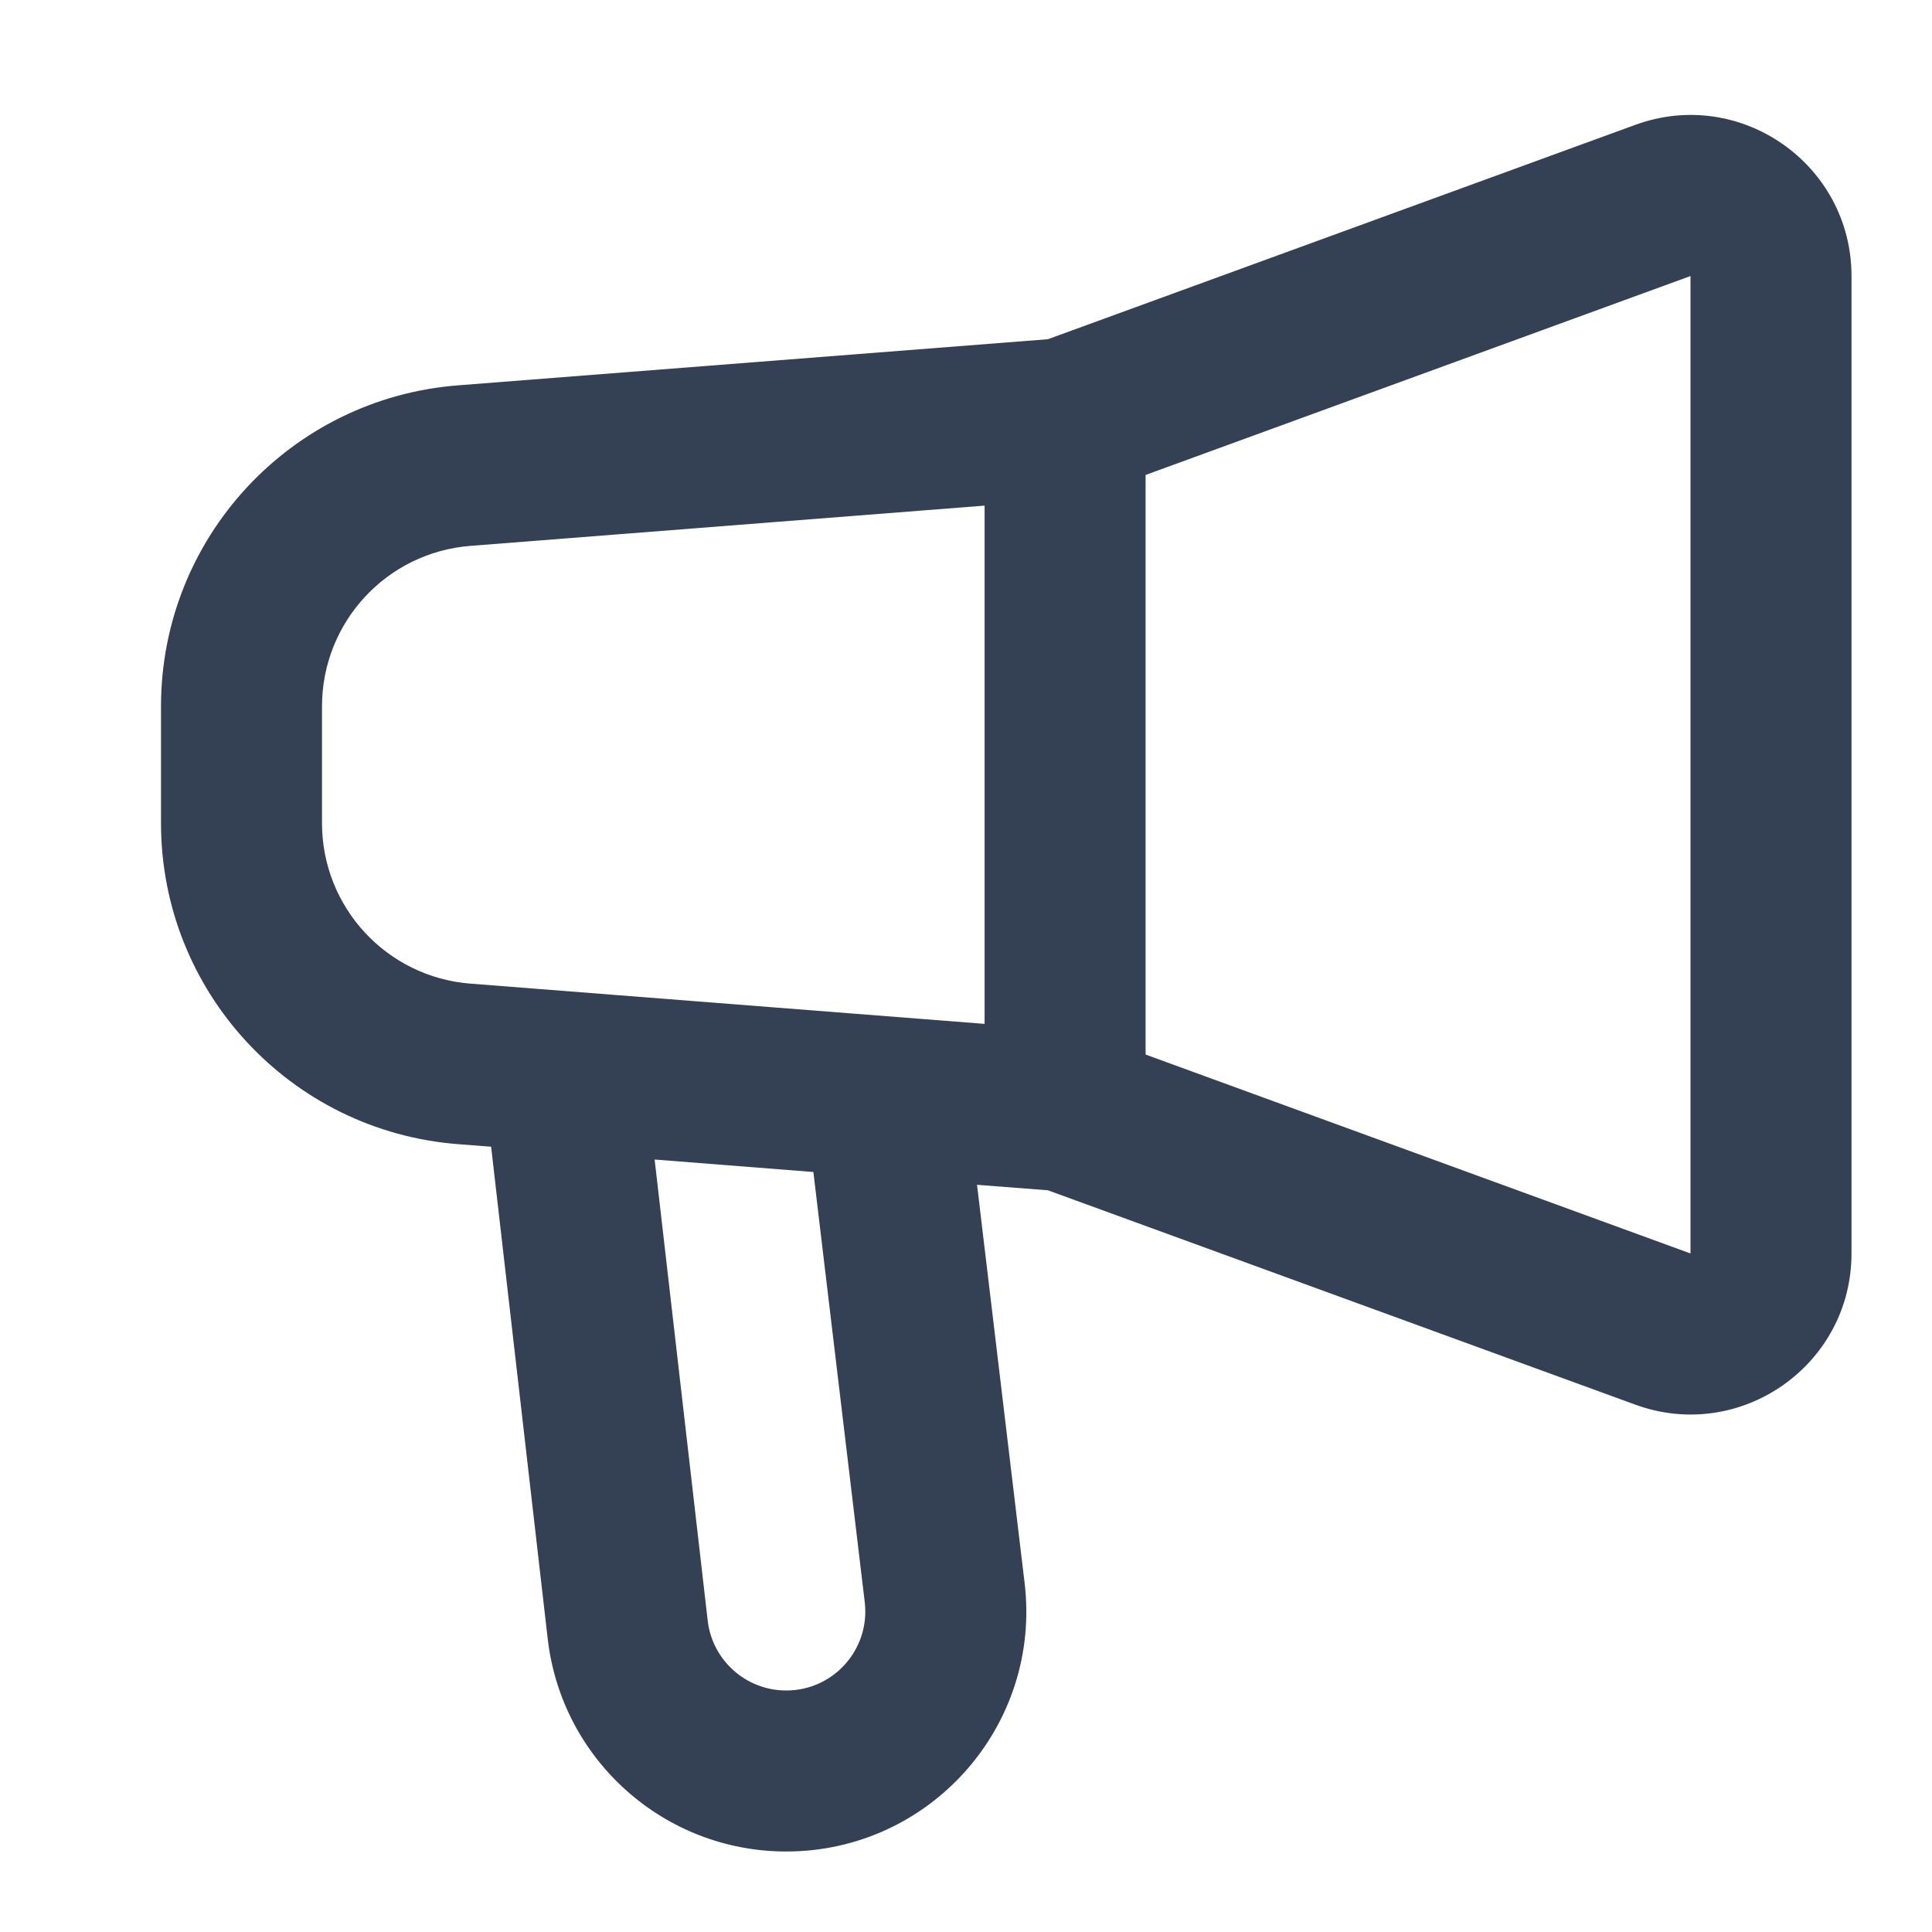 <svg width="24" height="24" viewBox="0 0 24 24" fill="none" xmlns="http://www.w3.org/2000/svg">
<g id="icon / loudspeaker">
<path id="icon" fill-rule="evenodd" clip-rule="evenodd" d="M23 3.429C23 2.041 21.619 1.074 20.314 1.551L13.017 4.214L5.688 4.787C3.606 4.95 2 6.686 2 8.775V10.225C2 12.314 3.606 14.05 5.688 14.213L6.101 14.245L6.804 20.359C6.978 21.864 8.252 23 9.767 23C11.554 23 12.94 21.439 12.728 19.664L12.137 14.718L13.017 14.786L20.314 17.449C21.619 17.925 23 16.959 23 15.571V3.429ZM5.844 6.781L12.231 6.281V12.719L5.844 12.219C4.803 12.138 4 11.27 4 10.225V8.775C4 7.73 4.803 6.862 5.844 6.781ZM21 15.571L14.231 13.1V5.9L21 3.429L21 15.571ZM8.791 20.13L8.132 14.404L10.104 14.559L10.742 19.901C10.812 20.486 10.356 21 9.767 21C9.268 21 8.848 20.626 8.791 20.13Z" fill="#344054"/>
</g>
</svg>
